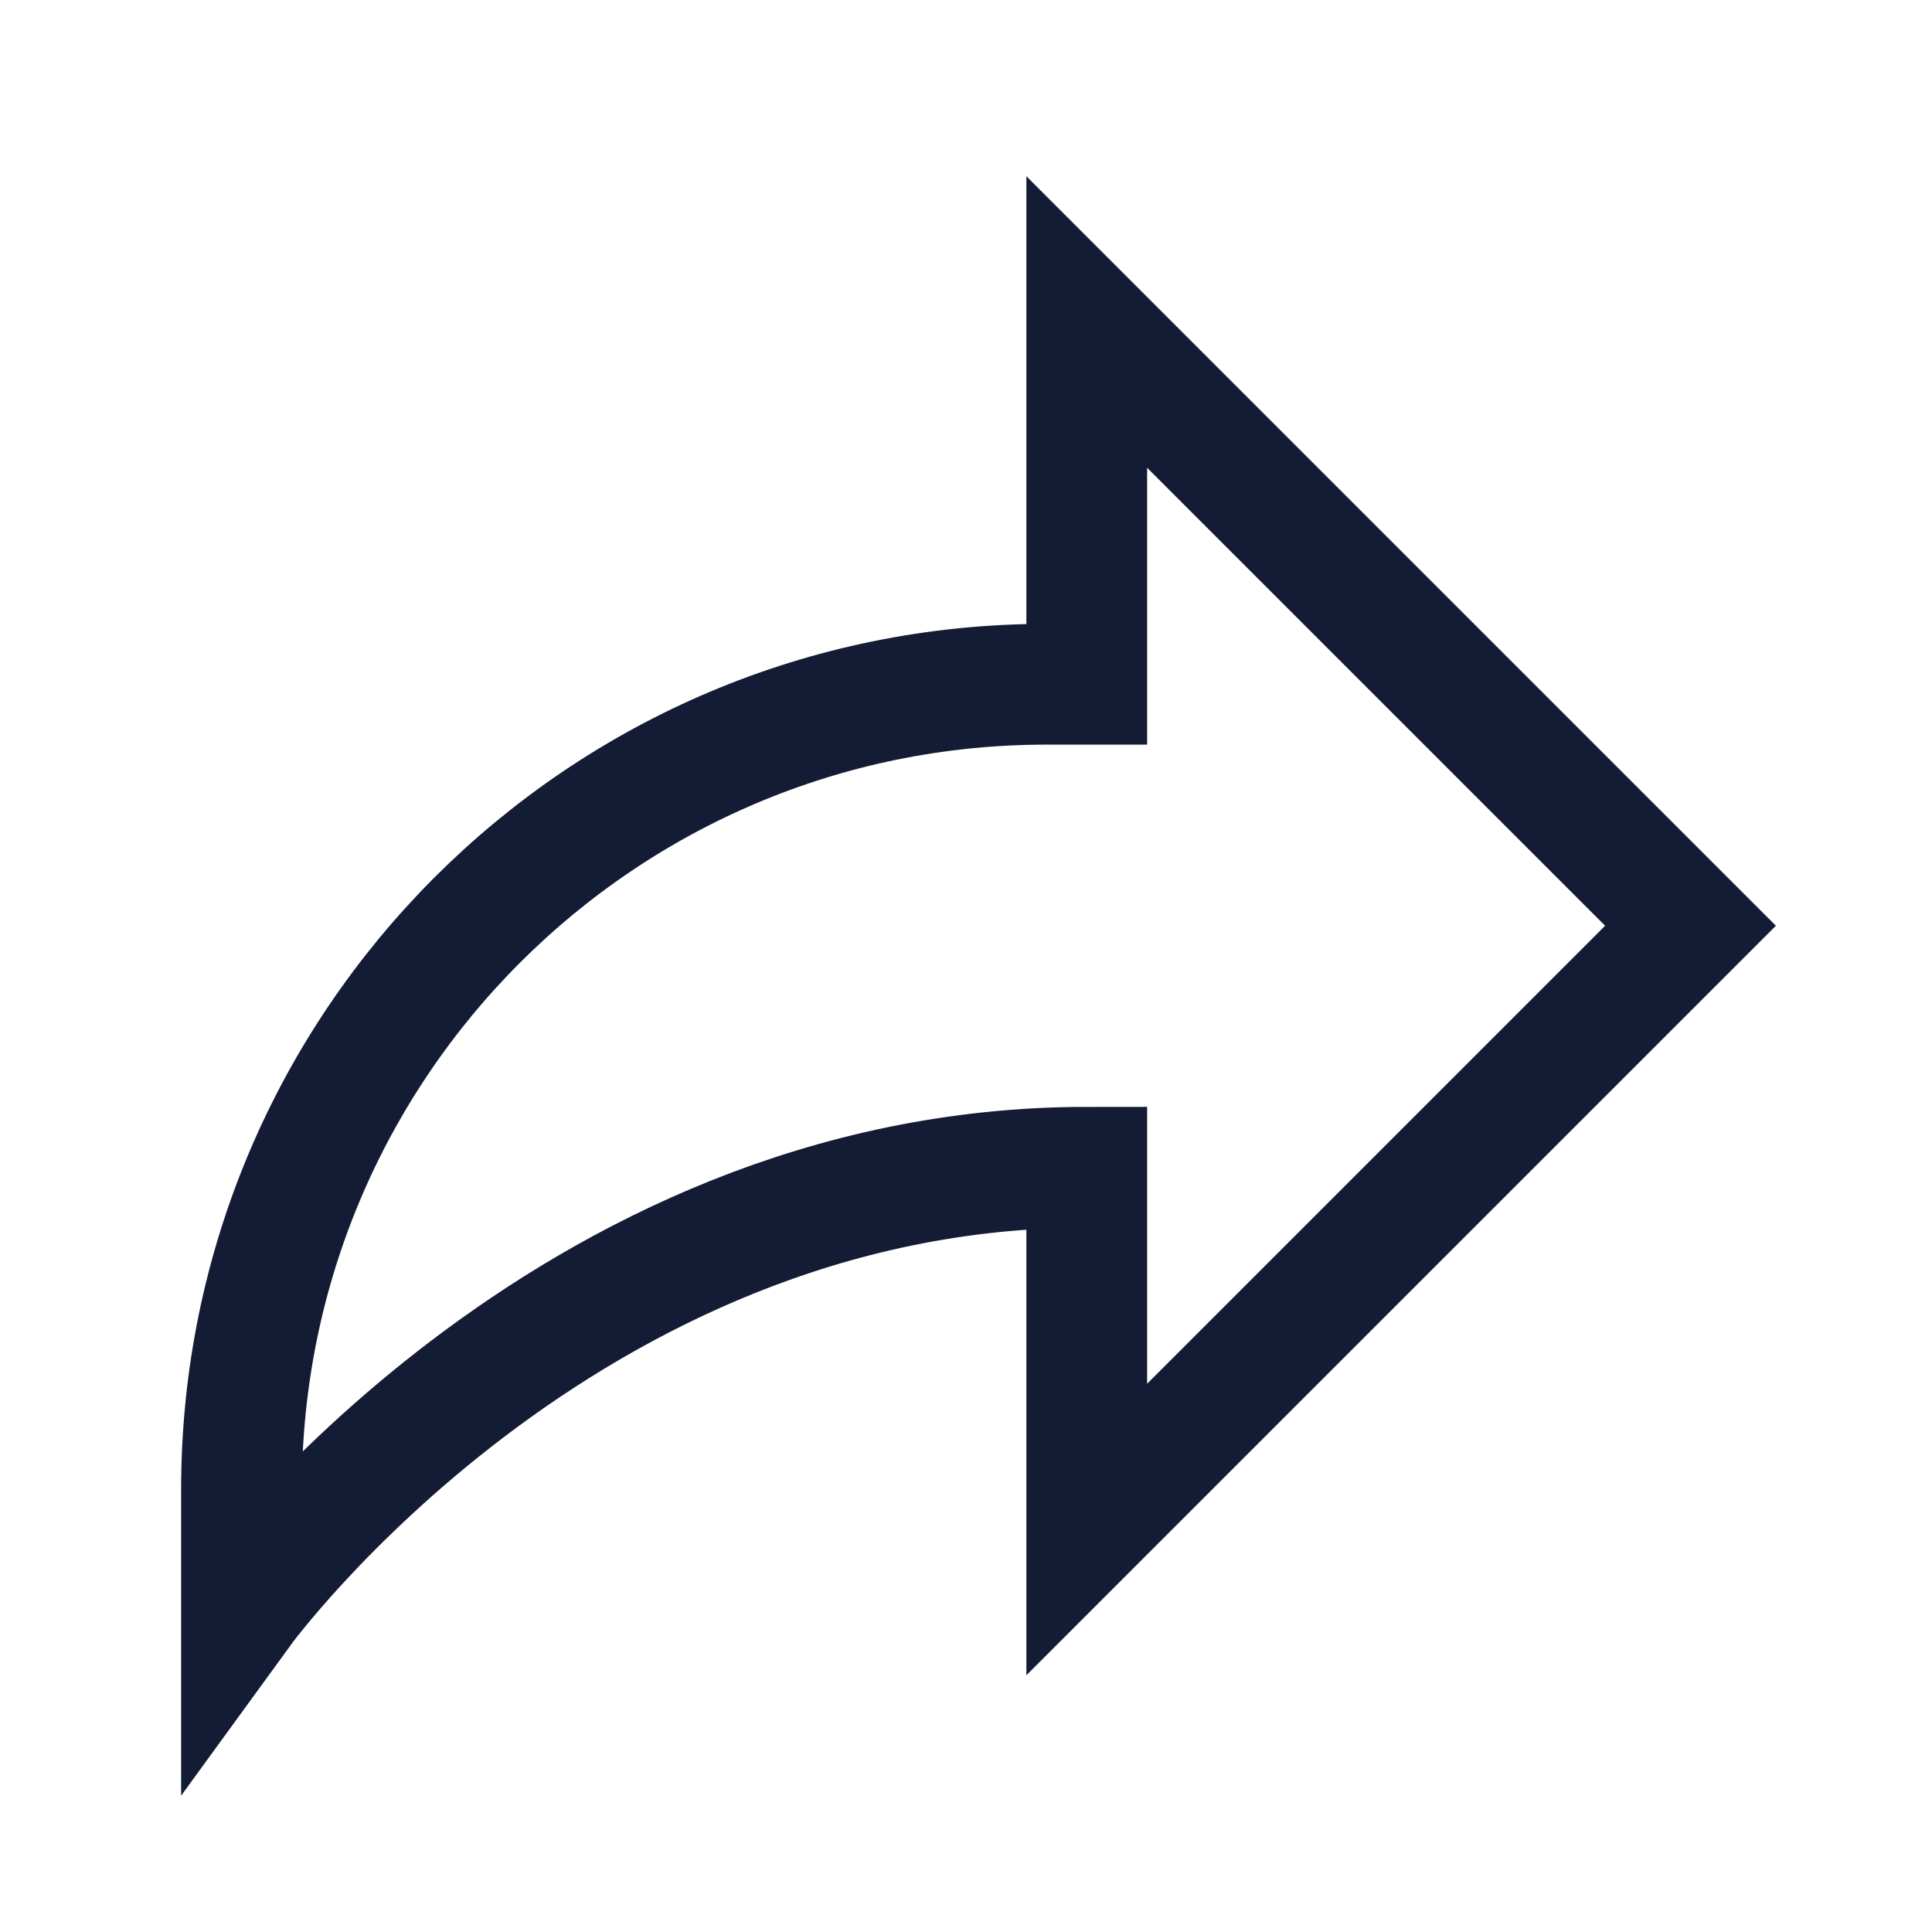 <svg width="24" height="24" viewBox="0 0 24 24" fill="none" xmlns="http://www.w3.org/2000/svg">
<path d="M13 8.5H13.5V4L21 11.5L13.5 19V14.5C7 14.5 3 20 3 20V18.5C3 12.977 7.477 8.5 13 8.5Z" stroke="#141B34" stroke-width="1.5"/>
</svg>
